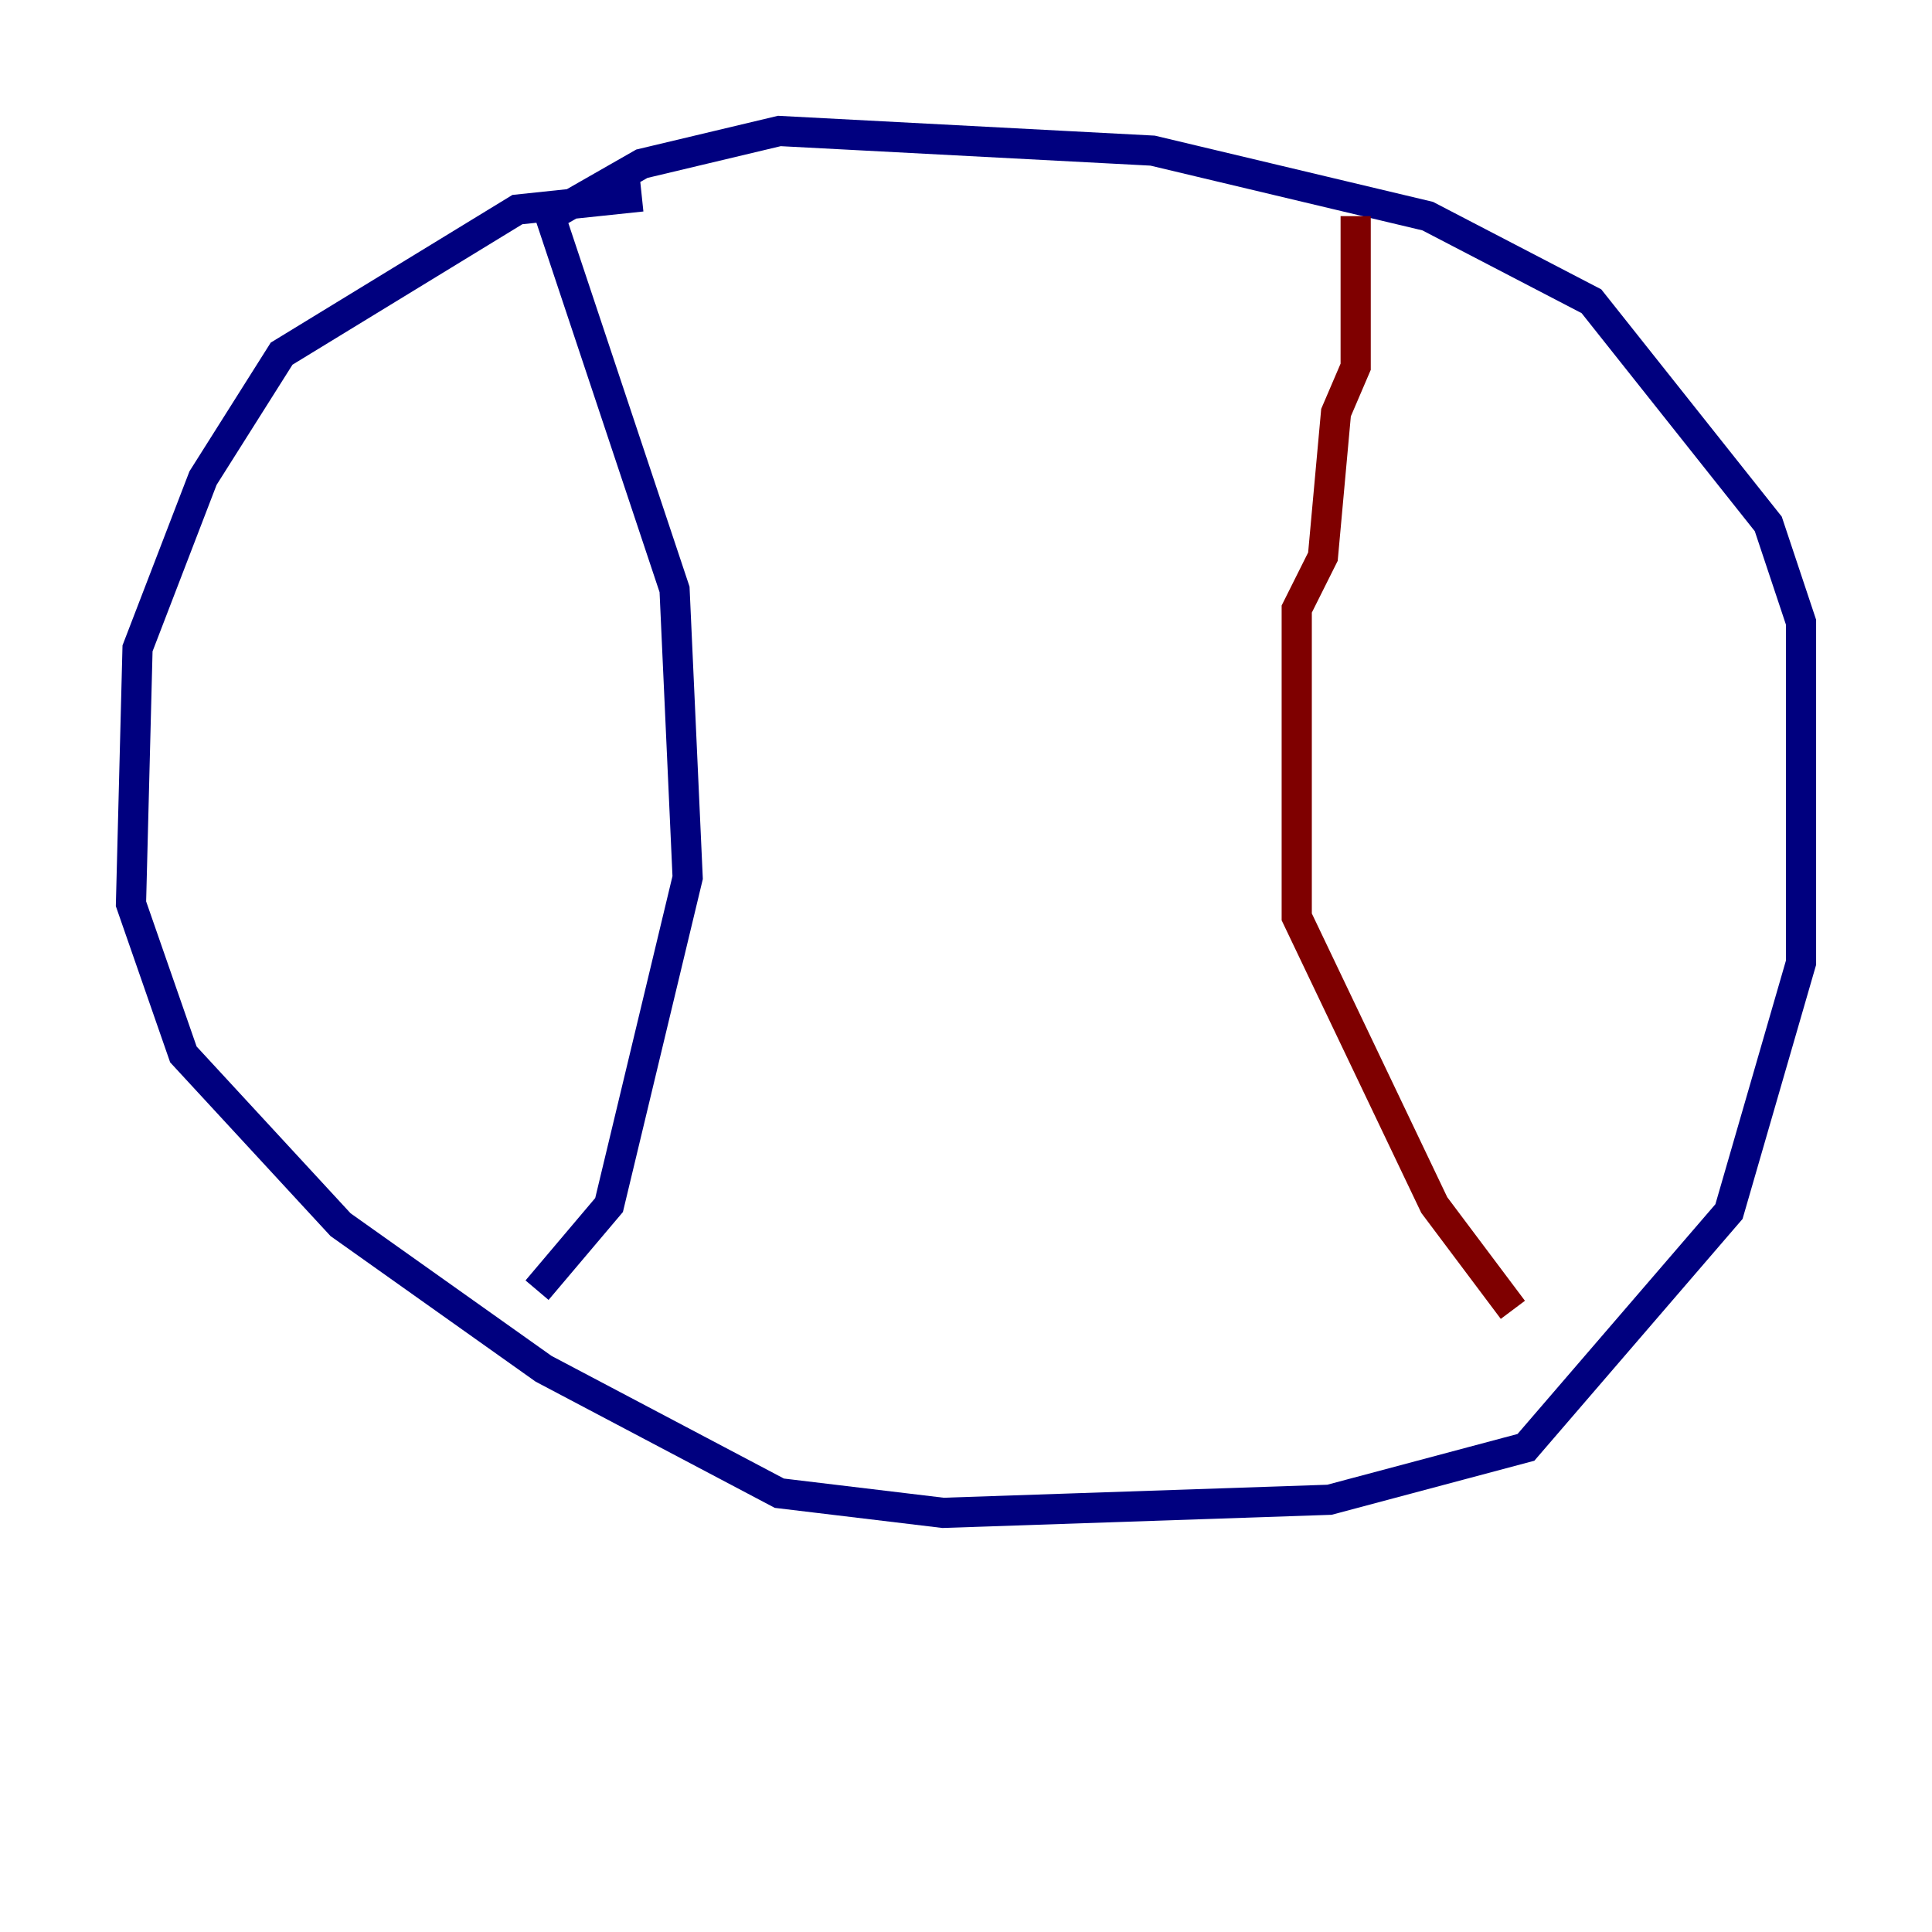 <?xml version="1.0" encoding="utf-8" ?>
<svg baseProfile="tiny" height="128" version="1.2" viewBox="0,0,128,128" width="128" xmlns="http://www.w3.org/2000/svg" xmlns:ev="http://www.w3.org/2001/xml-events" xmlns:xlink="http://www.w3.org/1999/xlink"><defs /><polyline fill="none" points="42.522,13.017 34.278,13.885 18.658,23.43 13.451,31.675 9.112,42.956 8.678,59.878 12.149,69.858 22.563,81.139 36.014,90.685 51.634,98.929 62.481,100.231 88.081,99.363 101.098,95.891 114.549,80.271 119.322,63.783 119.322,41.22 117.153,34.712 105.437,19.959 94.59,14.319 76.366,9.98 51.634,8.678 42.522,10.848 36.447,14.319 44.691,39.051 45.559,58.142 40.352,79.837 35.58,85.478" stroke="#00007f" stroke-width="2" /><polyline fill="none" points="89.817,14.319 89.817,24.298 88.515,27.336 87.647,36.881 85.912,40.352 85.912,60.746 95.024,79.837 100.231,86.78" stroke="#7f0000" stroke-width="2" /></svg>
